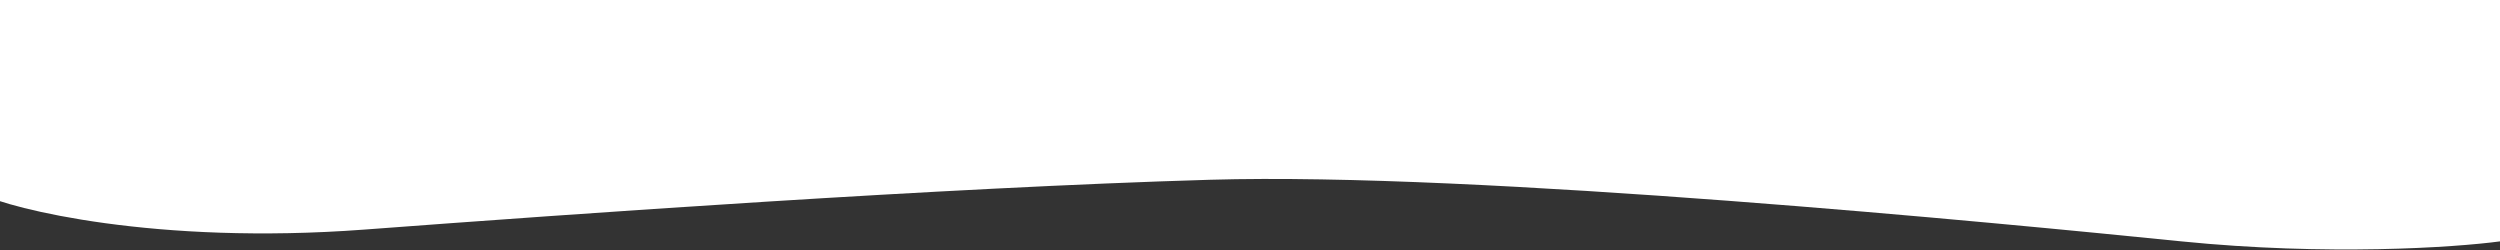 <svg width="1907" height="191" viewBox="0 0 1907 191" fill="none" xmlns="http://www.w3.org/2000/svg">
<rect x="0" y="0" width="1907" height="191" fill="#333333" stroke="none"/>
<path d="M201 0H-13L-14 148.121C8 159.121 118 187.121 278 175.121C438 163.121 719 143.121 923 137.121C1127 131.121 1525 170.121 1664 184.121C1775.2 195.321 1872.33 188.787 1907 184.121V0H1684H1010H201Z" fill="white"/>
</svg>
